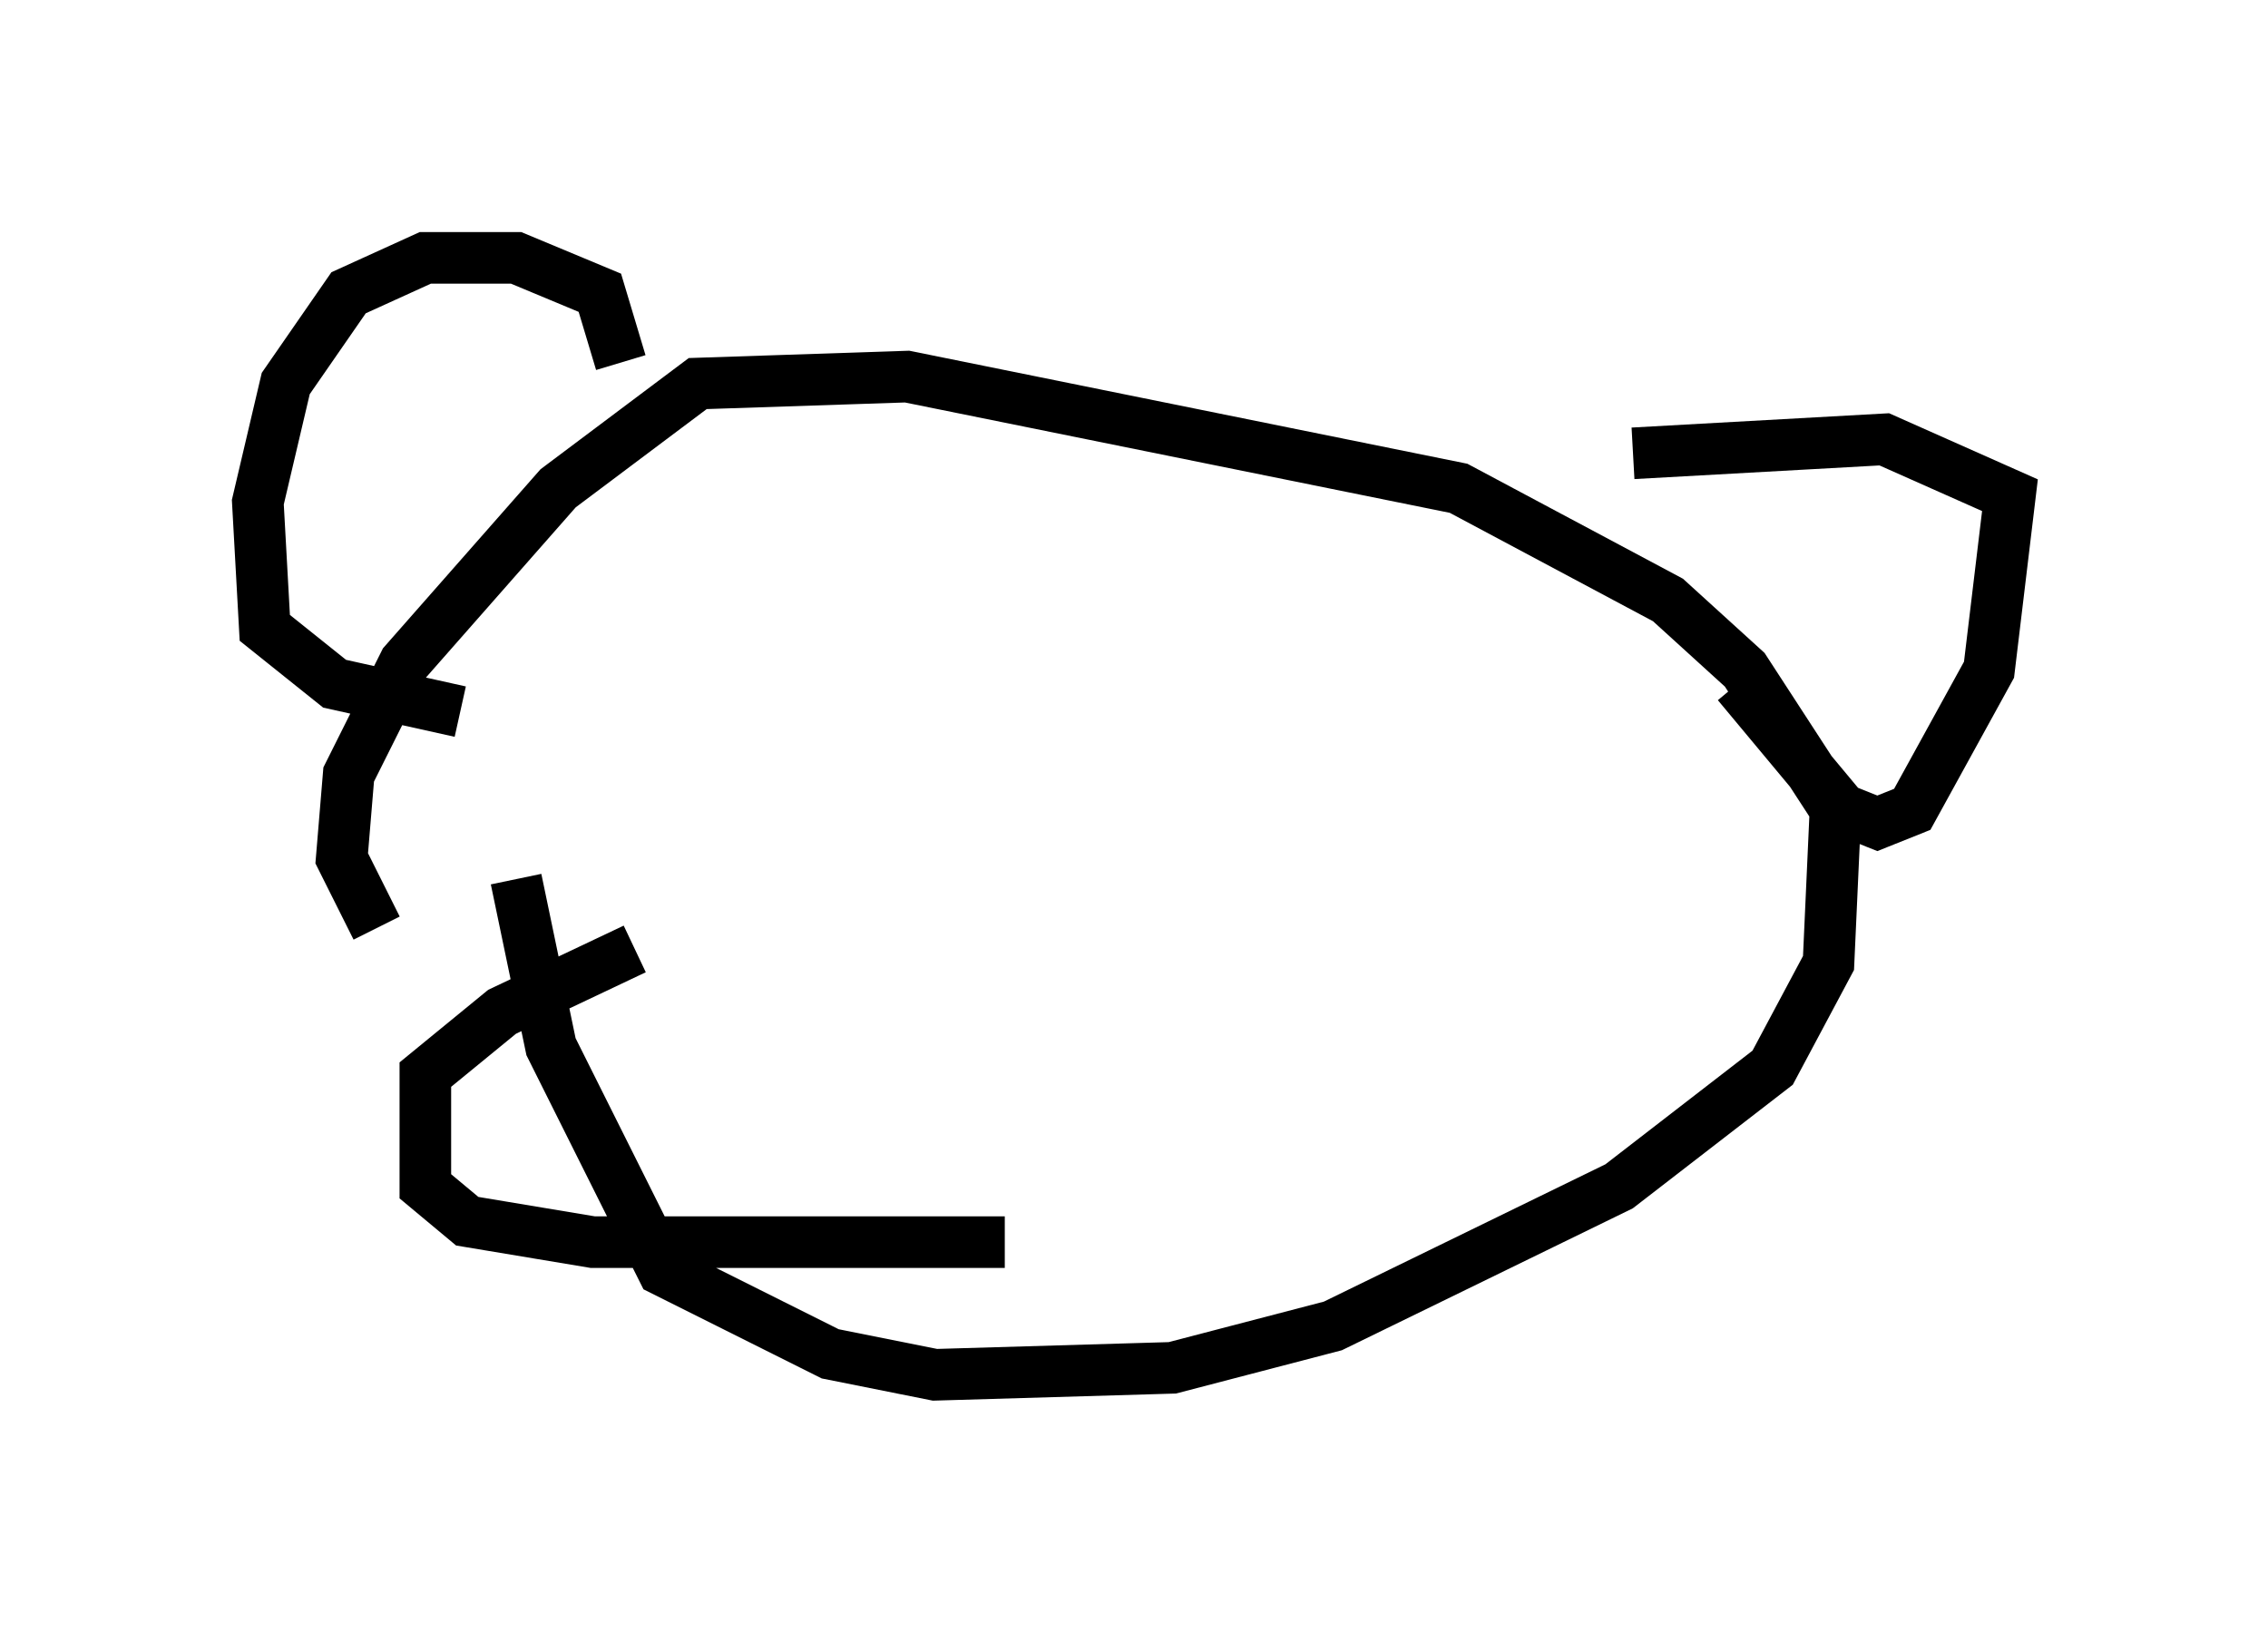<?xml version="1.0" encoding="utf-8" ?>
<svg baseProfile="full" height="31.651" version="1.1" width="43.964" xmlns="http://www.w3.org/2000/svg" xmlns:ev="http://www.w3.org/2001/xml-events" xmlns:xlink="http://www.w3.org/1999/xlink"><defs /><rect fill="white" height="31.651" width="43.964" x="0" y="0" /><path d="M8.654, 18.802 m-1.353, -0.812 l-0.677, -1.353 0.135, -1.624 l1.083, -2.165 2.977, -3.383 l2.706, -2.03 4.059, -0.135 l10.69, 2.165 4.059, 2.165 l1.488, 1.353 1.759, 2.706 l-0.135, 2.977 -1.083, 2.03 l-2.977, 2.3 -5.548, 2.706 l-3.112, 0.812 -4.601, 0.135 l-2.03, -0.406 -3.248, -1.624 l-2.165, -4.33 -0.677, -3.248 m2.03, -10.013 l-0.406, -1.353 -1.624, -0.677 l-1.759, 0.0 -1.488, 0.677 l-1.218, 1.759 -0.541, 2.3 l0.135, 2.436 1.353, 1.083 l2.436, 0.541 m22.733, -5.007 l4.871, -0.271 2.436, 1.083 l-0.406, 3.383 -1.488, 2.706 l-0.677, 0.271 -0.677, -0.271 l-2.03, -2.436 m-21.38, 5.142 l-2.571, 1.218 -1.488, 1.218 l0.0, 2.165 0.812, 0.677 l2.436, 0.406 7.984, 0.0 " fill="none" stroke="black" stroke-width="1" /></svg>